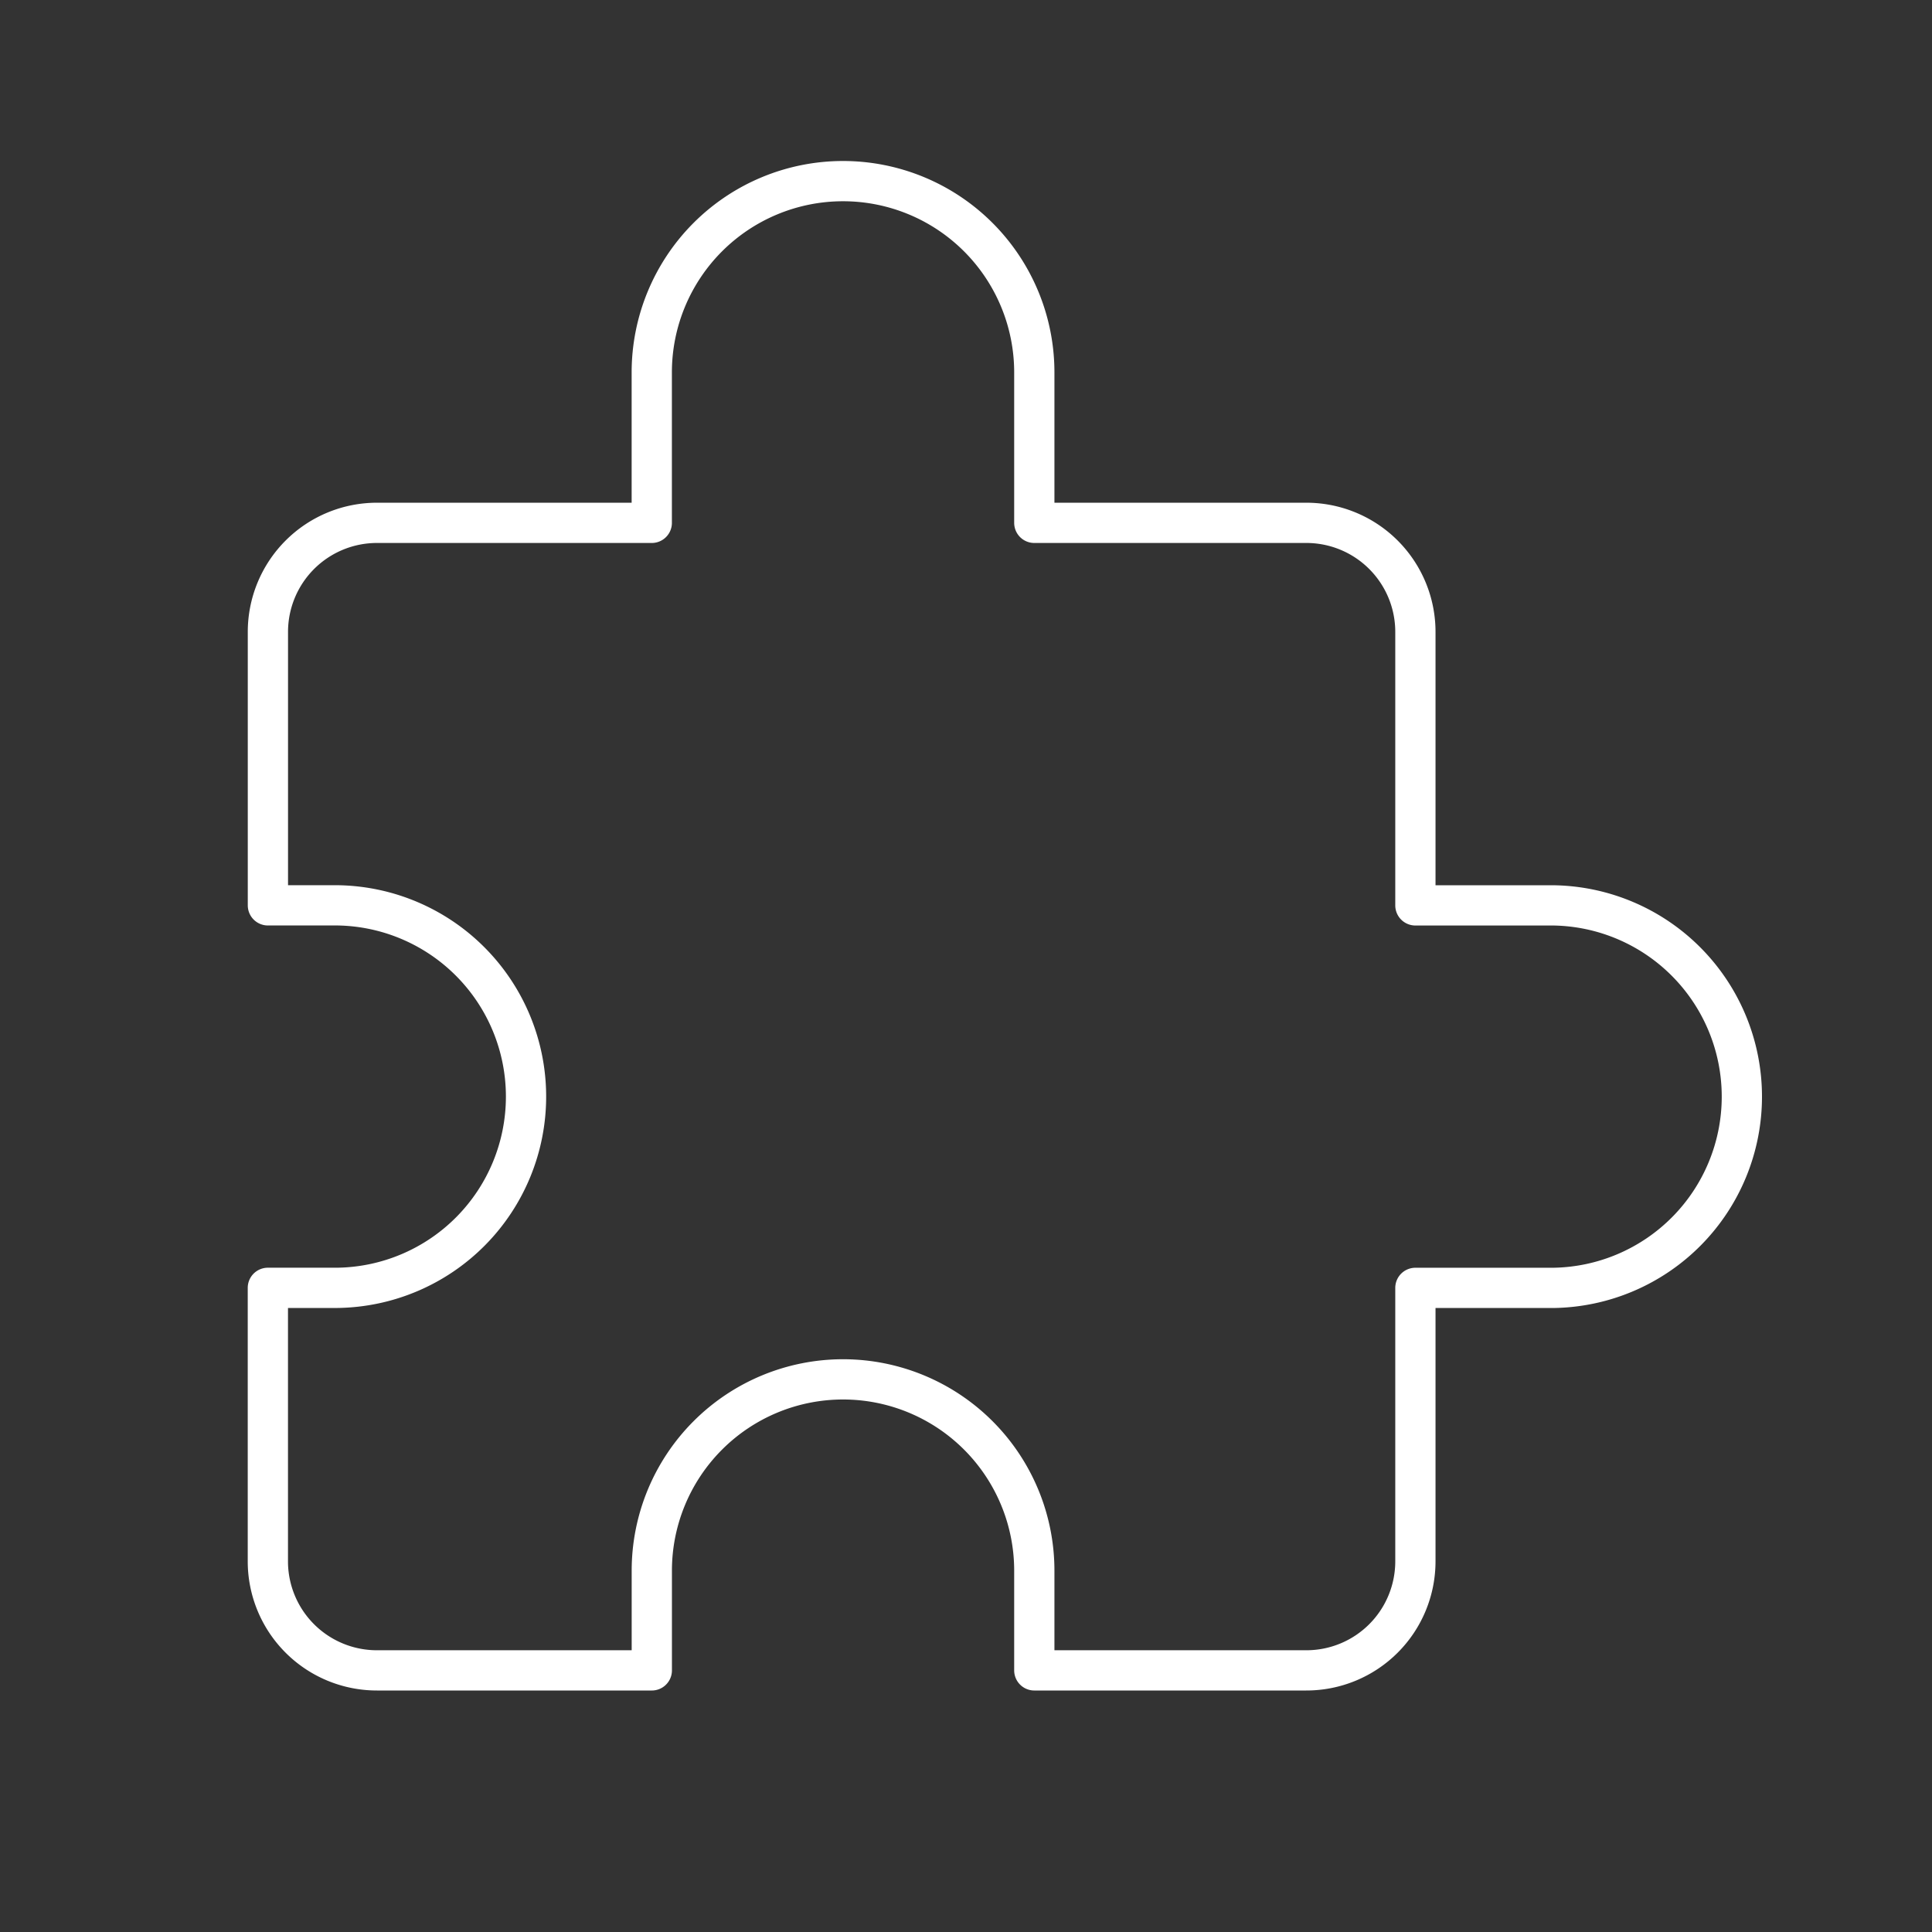 <svg xmlns="http://www.w3.org/2000/svg" viewBox="0 0 48 48"><rect x="0" y="0" width="48" height="48" fill="#333333" stroke="none"/><defs><style>.a{fill:none;stroke:#fff;stroke-linecap:round;stroke-linejoin:round;}</style></defs><path class="a" d="M35.165,22.494v-6.788A2.709,2.709,0,0,0,32.45,12.99H25.697V9.252h0A4.752,4.752,0,0,0,20.945,4.5h0a4.752,4.752,0,0,0-4.752,4.752V12.99H9.371a2.709,2.709,0,0,0-2.715,2.715v6.788H8.386a4.752,4.752,0,0,1,0,9.503H6.655v6.788A2.709,2.709,0,0,0,9.371,41.5h6.823V39.021h0A4.752,4.752,0,0,1,20.945,34.27h0a4.752,4.752,0,0,1,4.752,4.752h0V41.5H32.45a2.709,2.709,0,0,0,2.715-2.715v-6.788h3.428a4.752,4.752,0,0,0,0-9.503Z"/></svg>